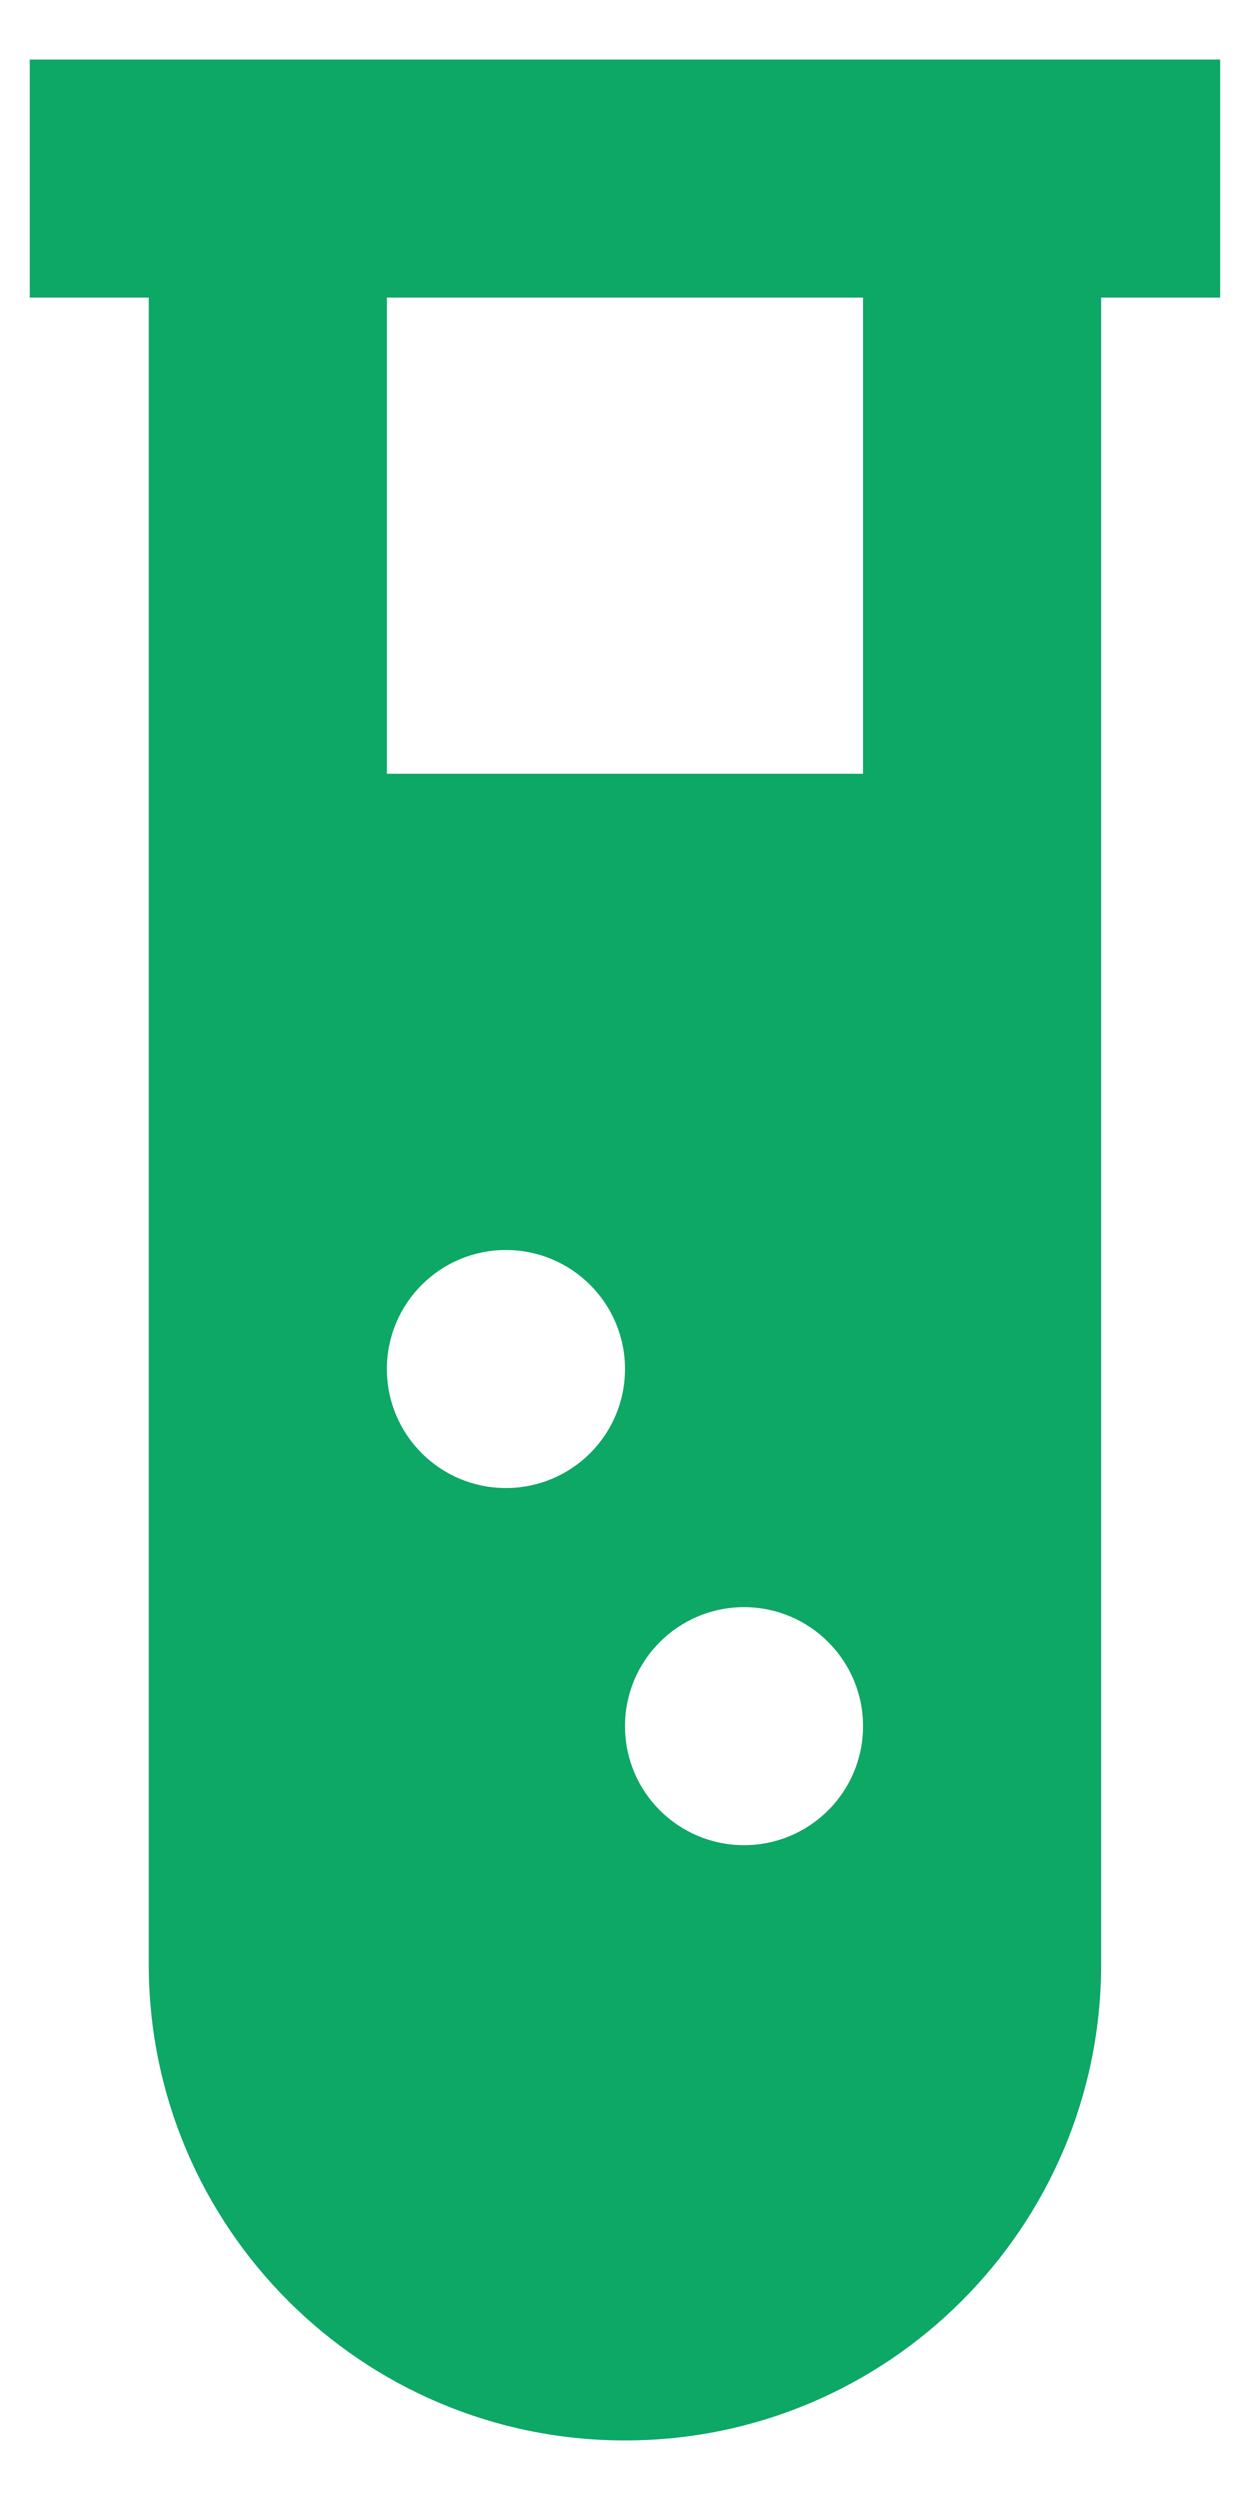 <svg width="14" height="28" viewBox="0 0 14 28" fill="none" xmlns="http://www.w3.org/2000/svg">
<path d="M13.666 0.667V3.333H12.333V22C12.333 24.945 9.945 27.333 7 27.333C4.054 27.333 1.666 24.945 1.666 22V3.333H0.333V0.667H13.666ZM8.333 18C7.597 18 7 18.597 7 19.333C7 20.07 7.597 20.666 8.333 20.666C9.069 20.666 9.666 20.07 9.666 19.333C9.666 18.597 9.069 18 8.333 18ZM5.666 14C4.93 14 4.333 14.597 4.333 15.333C4.333 16.07 4.93 16.666 5.666 16.666C6.403 16.666 7 16.07 7 15.333C7 14.597 6.403 14 5.666 14ZM9.666 3.333H4.333V8.666H9.666V3.333Z" fill="#0DA766"/>
</svg>
